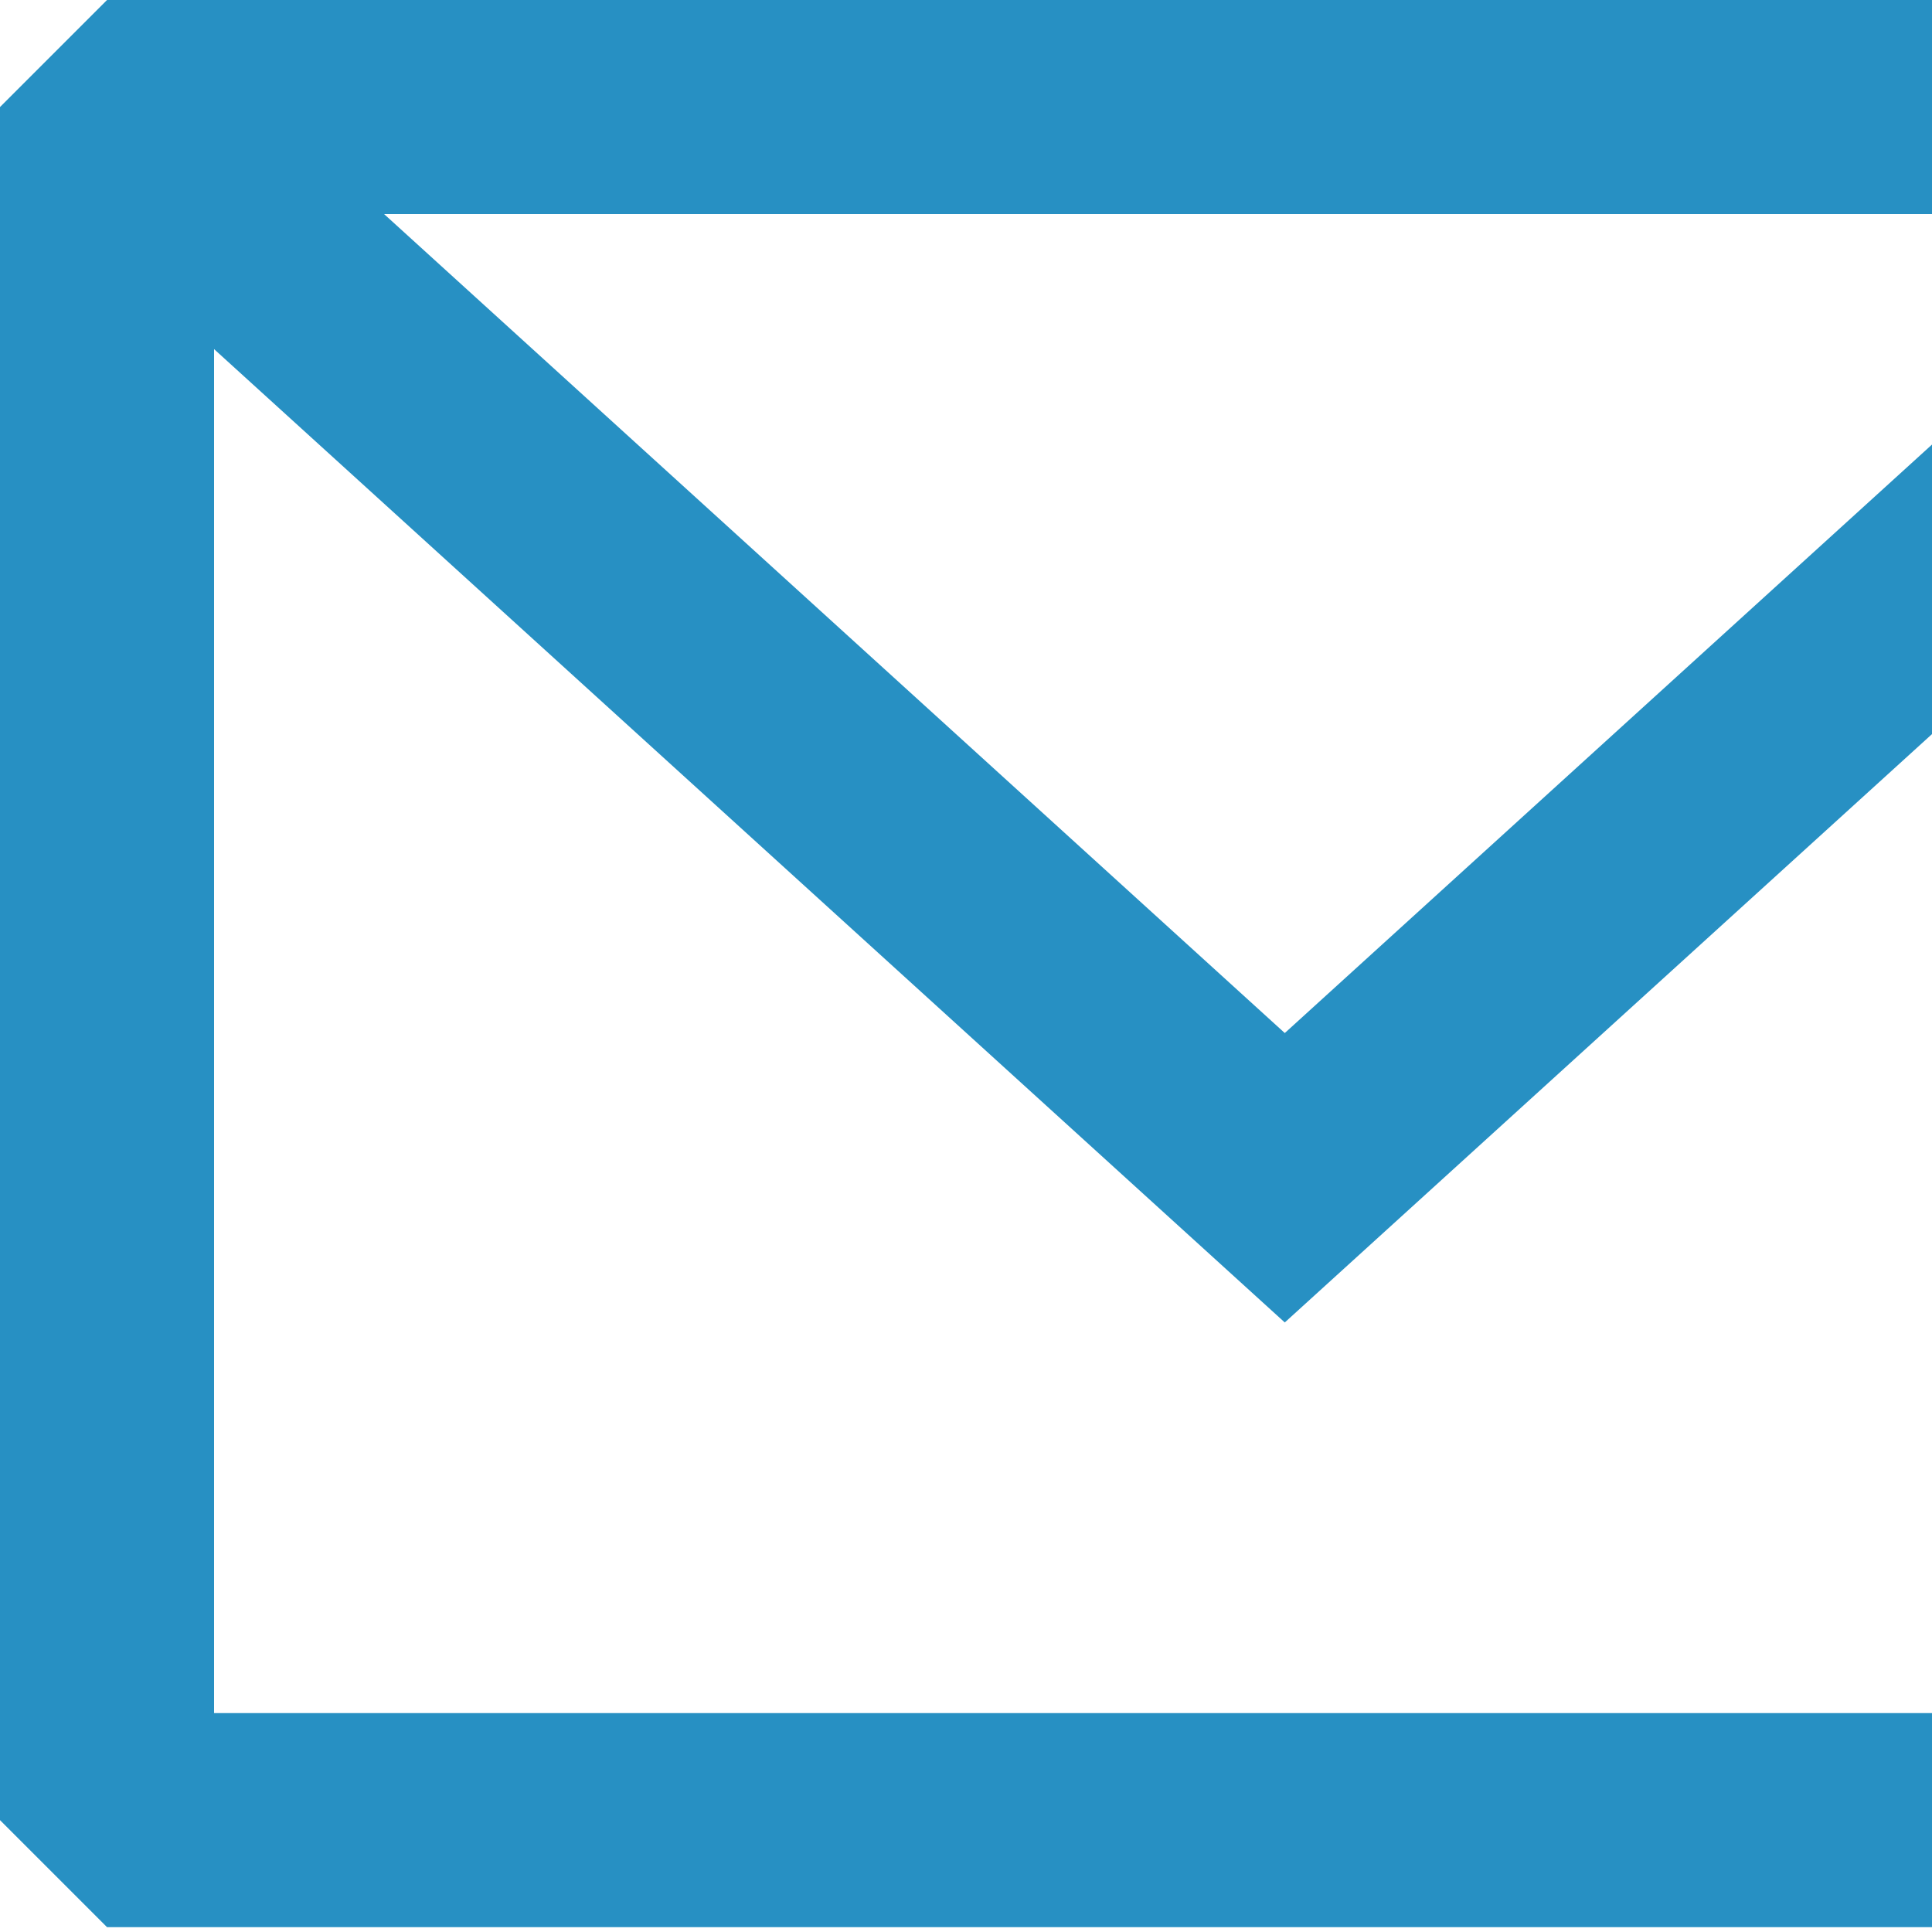 <svg width="10" height="10" viewBox="0 0 10 10" fill="none" xmlns="http://www.w3.org/2000/svg">
<path fill-rule="evenodd" clip-rule="evenodd" d="M0.554 0L0 0.554V9.421L0.554 9.975H12.746L13.3 9.421V0.554L12.746 0H0.554ZM1.108 1.807V8.867H12.192V1.807L6.65 6.845L1.108 1.807ZM11.312 1.108H1.988L6.65 5.347L11.312 1.108Z" fill="#2790C3"/>
</svg>
